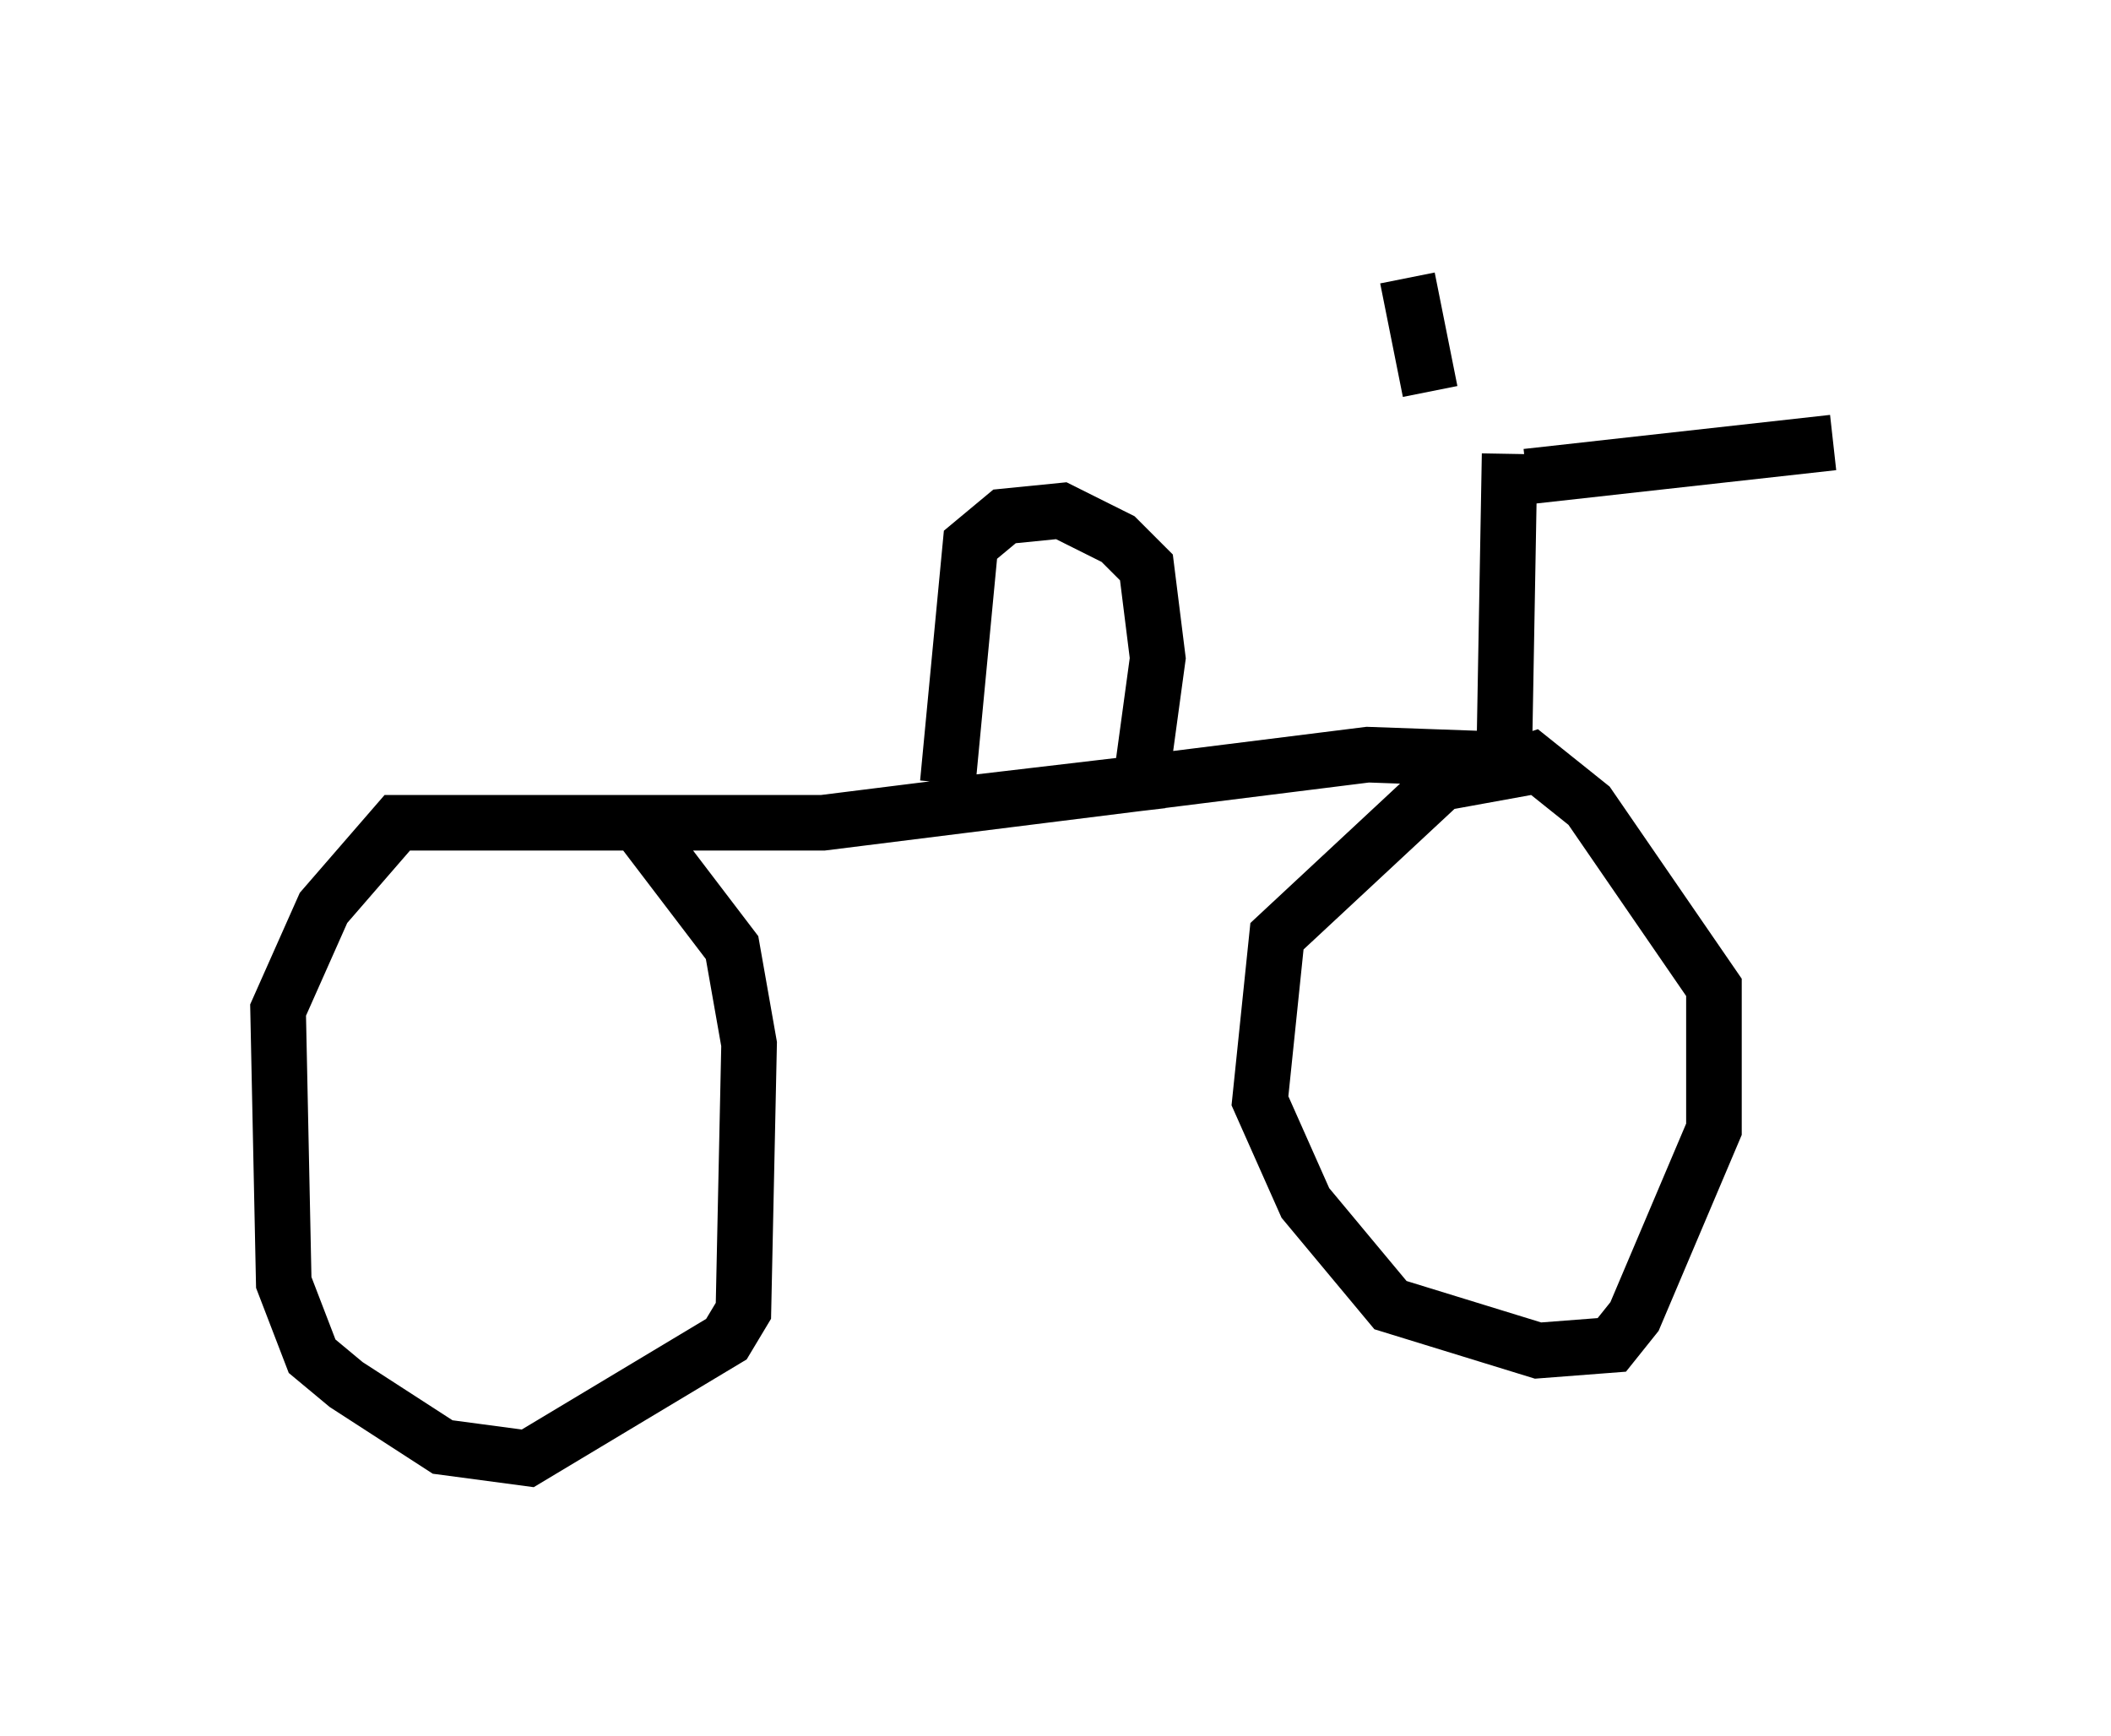 <?xml version="1.0" encoding="utf-8" ?>
<svg baseProfile="full" height="31.234" version="1.1" width="37.971" xmlns="http://www.w3.org/2000/svg" xmlns:ev="http://www.w3.org/2001/xml-events" xmlns:xlink="http://www.w3.org/1999/xlink"><defs /><rect fill="white" height="31.234" width="37.971" x="0" y="0" /><path d="M27.459, 8.267 m-1.735, -1.225 l-0.408, -2.042 m2.144, 3.573 l5.513, -0.613 m-5.819, 0.204 l-0.102, 5.717 -1.123, 0.204 l-2.96, 2.756 -0.306, 2.96 l0.817, 1.838 1.531, 1.838 l2.654, 0.817 1.327, -0.102 l0.408, -0.51 1.429, -3.369 l0.0, -2.552 -2.246, -3.267 l-1.021, -0.817 -0.306, 0.102 m0.204, -0.102 l-2.858, -0.102 -9.8, 1.225 l-7.656, 0.0 -1.327, 1.531 l-0.817, 1.838 0.102, 4.9 l0.51, 1.327 0.613, 0.51 l1.735, 1.123 1.531, 0.204 l3.573, -2.144 0.306, -0.51 l0.102, -4.798 -0.306, -1.735 l-1.633, -2.144 m5.513, -0.408 l3.471, -0.408 0.306, -2.246 l-0.204, -1.633 -0.51, -0.51 l-1.021, -0.51 -1.021, 0.102 l-0.613, 0.51 -0.408, 4.288 " fill="none" stroke="black" stroke-width="1" /></svg>